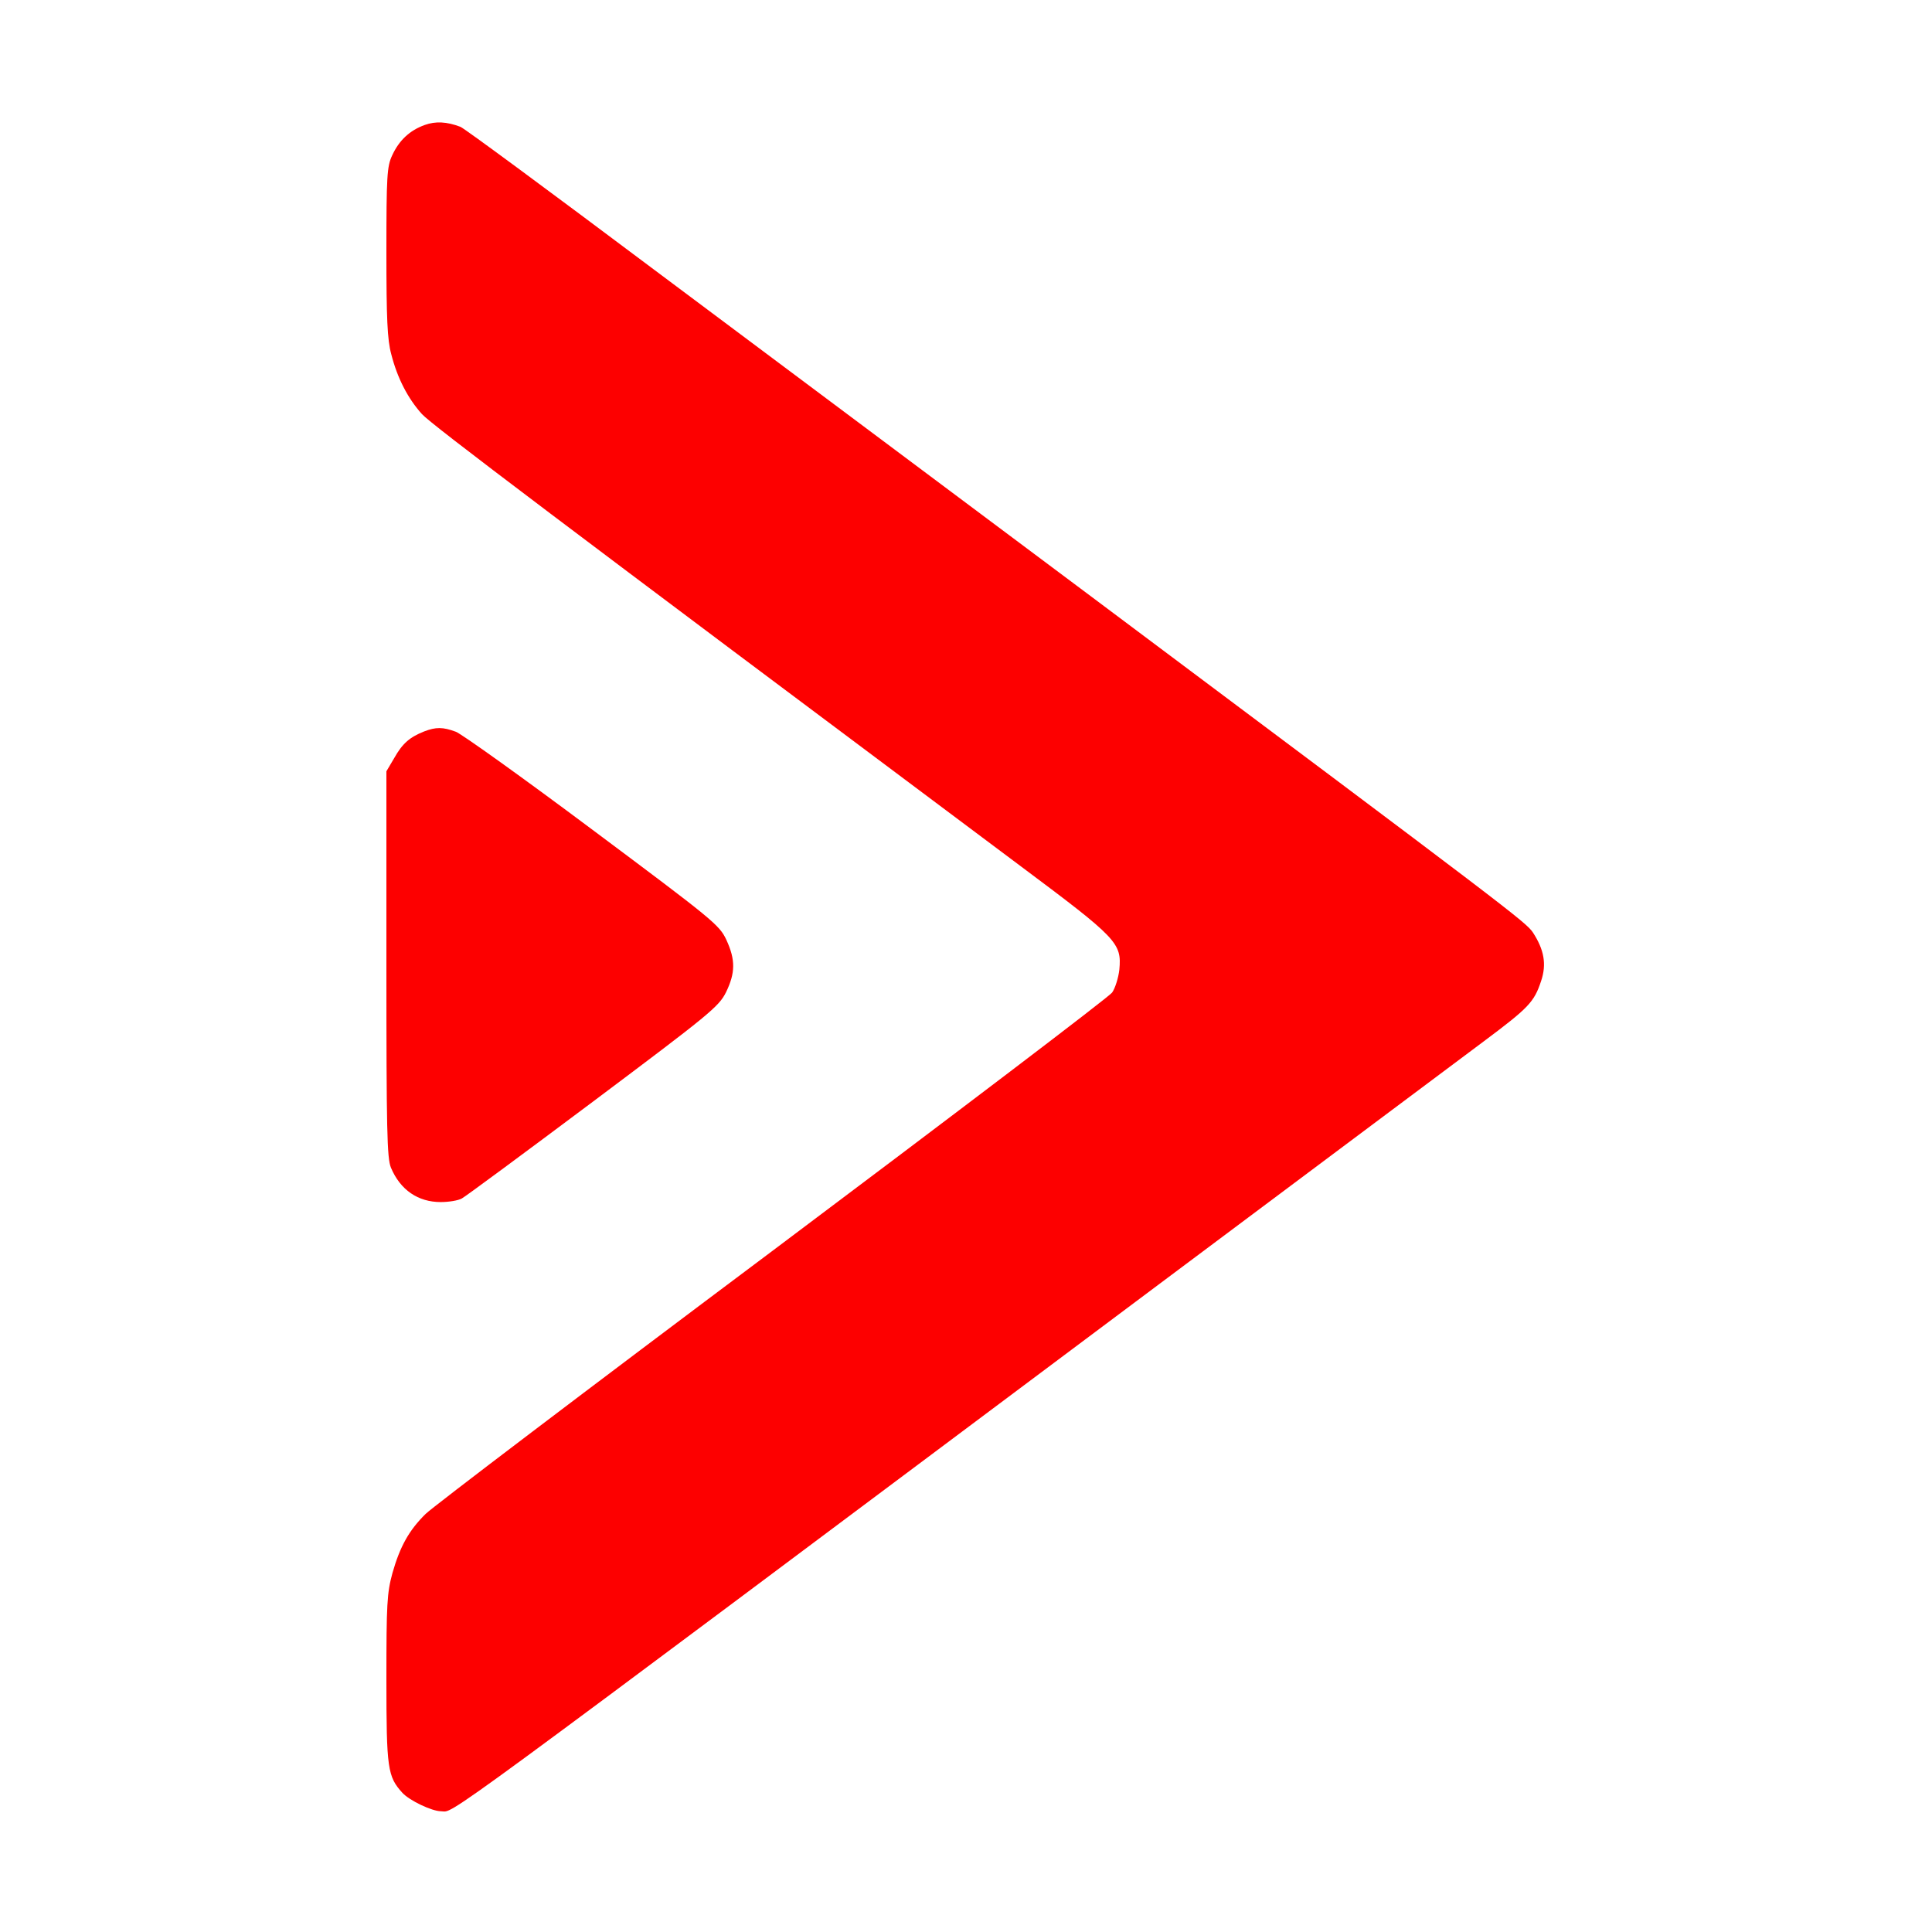 <?xml version="1.0" standalone="no"?>
<!DOCTYPE svg PUBLIC "-//W3C//DTD SVG 20010904//EN"
 "http://www.w3.org/TR/2001/REC-SVG-20010904/DTD/svg10.dtd">
<svg version="1.0" xmlns="http://www.w3.org/2000/svg"
 width="640pt" height="640pt" viewBox="0 0 640 640"
 preserveAspectRatio="xMidYMid meet">

<g transform="translate(0,640) scale(0.1,-0.1)"
fill="#fd0000" stroke="none">
<path d="M1407 5986 c-50 -18 -85 -51 -108 -101 -17 -36 -19 -69 -19 -319 0
-221 3 -291 16 -339 20 -79 55 -147 102 -199 32 -35 445 -347 1984 -1498 320
-239 334 -254 326 -342 -3 -27 -14 -62 -24 -76 -11 -15 -518 -400 -1127 -857
-609 -456 -1125 -848 -1147 -870 -55 -54 -85 -108 -110 -196 -18 -66 -20 -102
-20 -352 0 -297 4 -322 53 -376 24 -26 98 -61 128 -61 48 0 -80 -94 2384 1750
517 387 999 747 1071 801 147 110 166 129 189 199 19 56 10 104 -27 161 -24
35 -71 71 -1478 1124 -448 335 -1094 818 -1435 1073 -340 255 -628 468 -640
472 -45 17 -82 19 -118 6z"/>
<path d="M1405 3977 c-48 -19 -72 -40 -99 -88 l-26 -44 0 -638 c0 -553 2 -643
15 -675 31 -74 90 -114 165 -114 26 0 58 5 70 12 13 7 209 152 436 322 384
288 415 313 439 361 31 64 32 107 1 174 -23 49 -44 66 -443 364 -230 172 -434
318 -453 325 -43 16 -66 16 -105 1z"/>
</g>
</svg>
